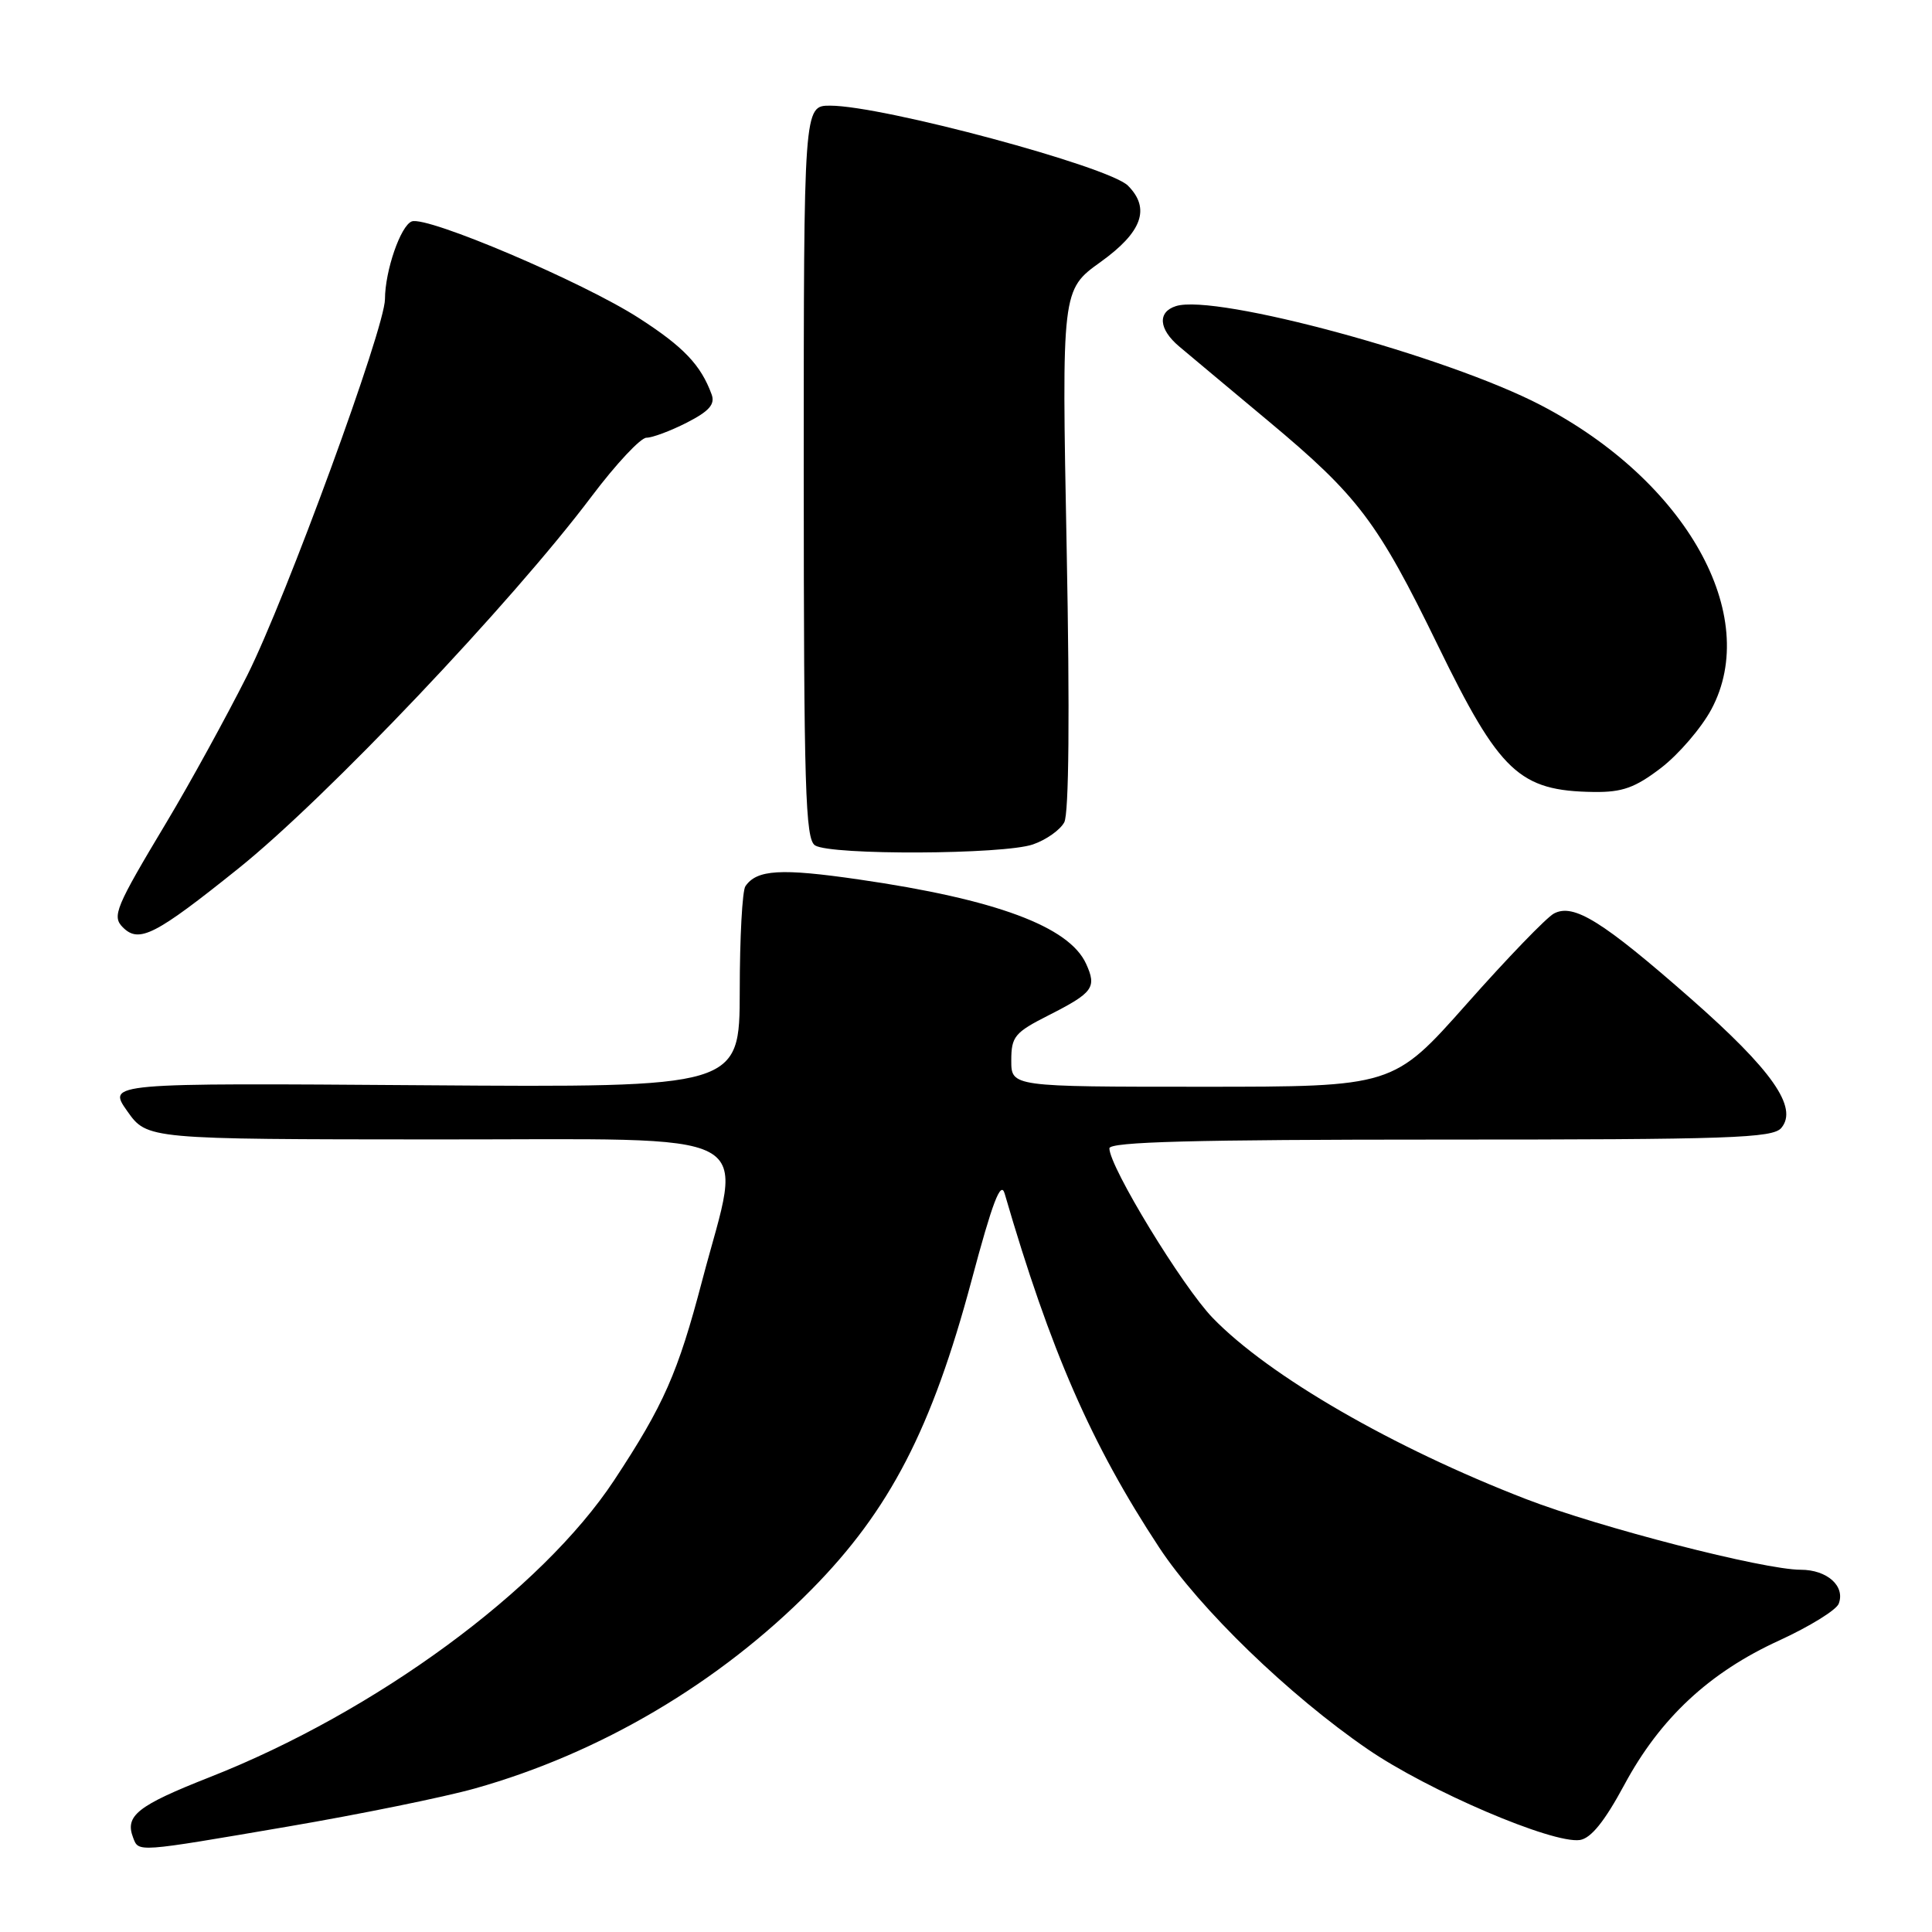 <?xml version="1.0" encoding="UTF-8" standalone="no"?>
<!DOCTYPE svg PUBLIC "-//W3C//DTD SVG 1.1//EN" "http://www.w3.org/Graphics/SVG/1.1/DTD/svg11.dtd" >
<svg xmlns="http://www.w3.org/2000/svg" xmlns:xlink="http://www.w3.org/1999/xlink" version="1.1" viewBox="0 0 256 256">
 <g >
 <path fill="currentColor"
d=" M 38.14 242.03 C 47.69 240.40 58.84 238.13 62.93 236.98 C 79.54 232.31 95.32 222.99 107.52 210.63 C 117.89 200.13 123.48 189.32 128.74 169.65 C 131.51 159.27 132.61 156.40 133.12 158.15 C 139.19 179.00 144.61 191.40 153.61 205.07 C 158.94 213.15 170.79 224.62 181.20 231.76 C 189.23 237.28 205.70 244.33 209.34 243.81 C 210.81 243.59 212.62 241.35 215.23 236.50 C 219.98 227.67 226.49 221.60 235.78 217.36 C 239.78 215.52 243.32 213.34 243.64 212.50 C 244.53 210.17 242.11 208.00 238.60 208.00 C 233.72 208.00 211.98 202.41 202.22 198.64 C 184.57 191.82 168.16 182.34 160.70 174.64 C 156.69 170.50 147.00 154.61 147.00 152.16 C 147.00 151.30 158.17 151.00 190.88 151.00 C 229.26 151.00 234.92 150.81 236.04 149.45 C 238.29 146.75 234.81 141.79 224.06 132.34 C 212.32 122.03 208.51 119.66 205.90 121.05 C 204.91 121.58 199.72 126.96 194.36 133.01 C 184.61 144.00 184.61 144.00 159.31 144.00 C 134.00 144.00 134.00 144.00 134.00 140.52 C 134.00 137.35 134.45 136.81 138.93 134.54 C 144.86 131.53 145.35 130.86 143.91 127.70 C 141.66 122.77 131.95 119.16 113.84 116.54 C 103.47 115.03 100.28 115.22 98.77 117.43 C 98.36 118.02 98.02 124.26 98.02 131.30 C 98.00 144.10 98.00 144.10 56.11 143.80 C 14.23 143.50 14.23 143.50 16.86 147.23 C 19.50 150.96 19.50 150.96 57.75 150.98 C 101.84 151.00 98.43 149.20 93.04 169.69 C 89.82 181.95 87.96 186.16 81.38 196.14 C 71.78 210.68 49.79 226.83 27.80 235.48 C 18.20 239.26 16.52 240.59 17.64 243.50 C 18.39 245.45 17.96 245.48 38.14 242.03 Z  M 31.55 115.11 C 43.18 105.80 67.77 79.90 78.41 65.75 C 81.62 61.49 84.88 58.00 85.66 58.00 C 86.44 58.00 88.85 57.10 91.01 56.00 C 93.98 54.48 94.78 53.57 94.29 52.25 C 92.86 48.36 90.58 45.96 84.68 42.16 C 77.26 37.37 56.57 28.57 54.56 29.34 C 53.08 29.91 51.02 35.88 51.01 39.64 C 51.00 43.47 37.91 79.22 32.76 89.49 C 29.99 94.99 25.17 103.78 22.04 109.00 C 15.29 120.26 14.81 121.41 16.28 122.88 C 18.42 125.02 20.55 123.93 31.55 115.11 Z  M 136.87 111.89 C 138.62 111.29 140.48 109.97 141.02 108.96 C 141.64 107.81 141.76 94.54 141.34 72.78 C 140.68 38.41 140.68 38.41 145.84 34.71 C 151.35 30.75 152.47 27.62 149.46 24.60 C 146.91 22.05 116.96 14.00 110.00 14.00 C 106.50 14.00 106.50 14.00 106.50 62.54 C 106.51 104.53 106.71 111.21 108.00 112.02 C 110.09 113.34 133.01 113.24 136.87 111.89 Z  M 220.10 101.75 C 222.43 99.96 225.43 96.47 226.76 94.00 C 233.43 81.56 223.44 63.73 204.17 53.69 C 191.74 47.21 161.08 38.89 155.82 40.56 C 153.35 41.34 153.53 43.62 156.25 45.91 C 157.49 46.95 162.82 51.42 168.11 55.83 C 179.98 65.74 182.54 69.13 190.52 85.51 C 198.73 102.37 201.32 104.80 211.17 104.94 C 214.96 104.99 216.65 104.39 220.10 101.75 Z "/>
</g>
</svg>